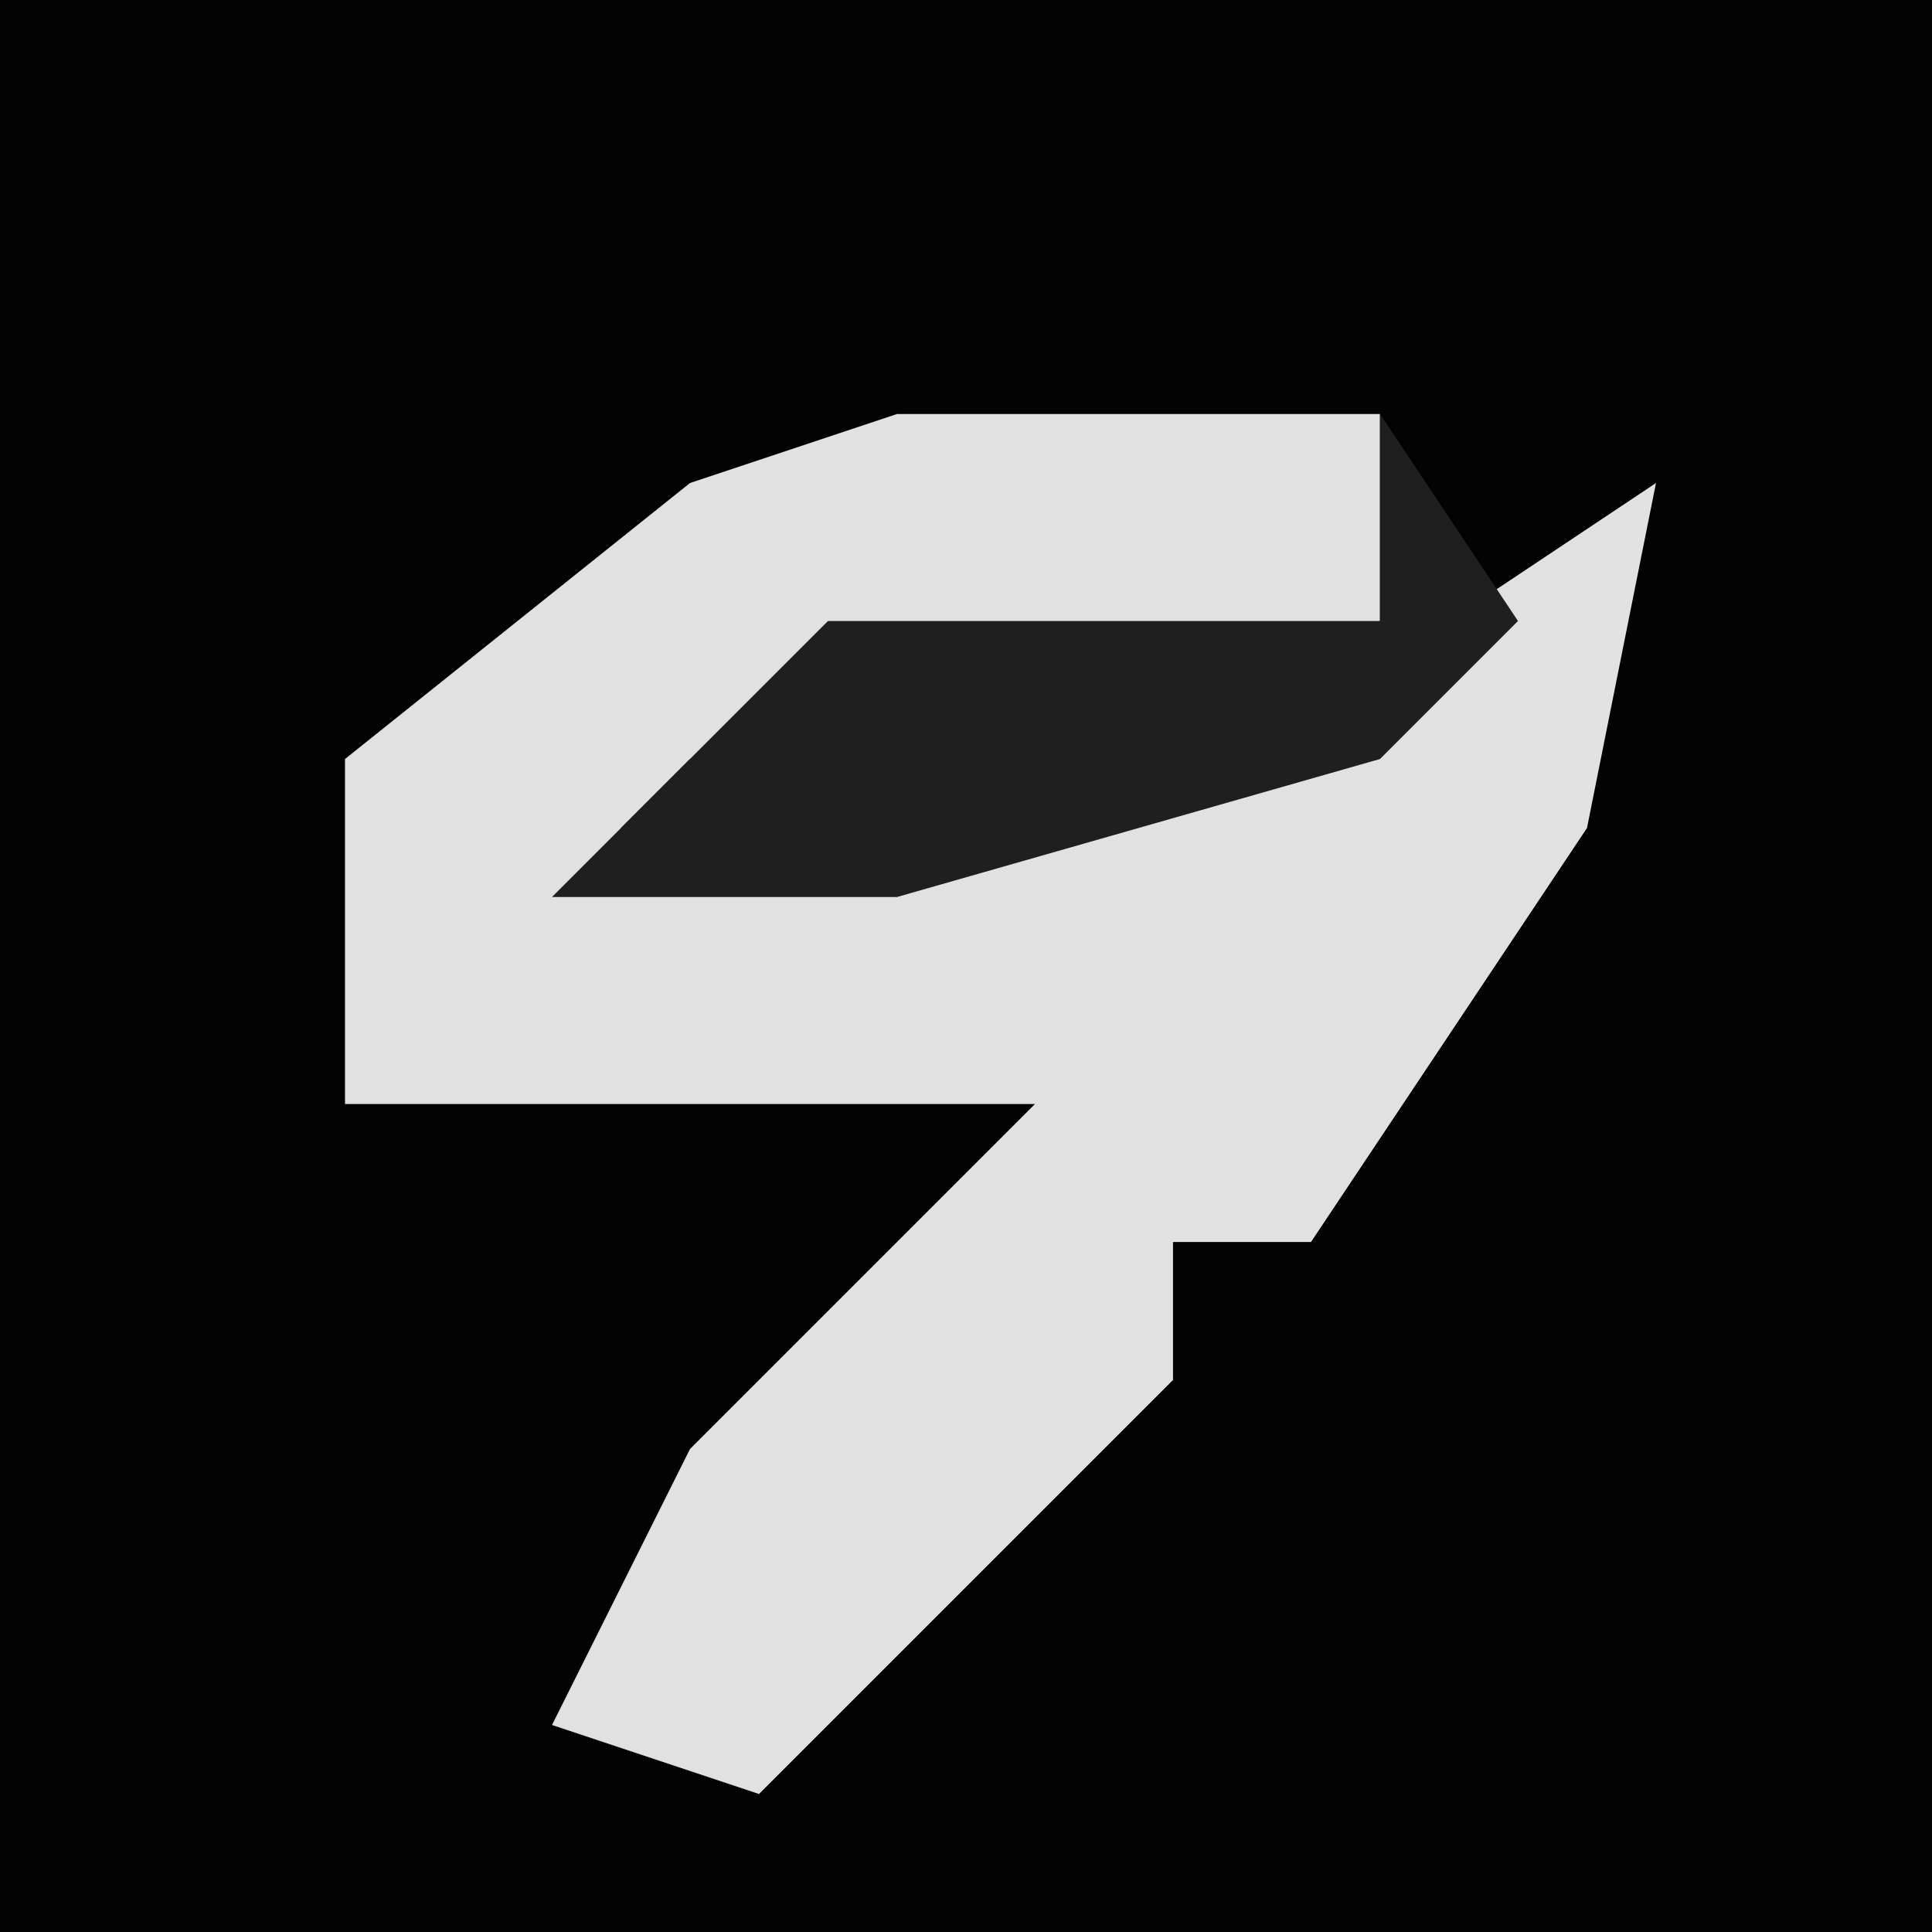 <?xml version="1.0" encoding="UTF-8"?>
<svg version="1.1" xmlns="http://www.w3.org/2000/svg" width="28" height="28">
<path d="M0,0 L28,0 L28,28 L0,28 Z " fill="#030303" transform="translate(0,0)"/>
<path d="M0,0 L7,0 L7,3 L-3,5 L-4,6 L3,5 L8,3 L11,1 L10,6 L6,12 L4,12 L4,14 L2,16 L-2,20 L-5,19 L-3,15 L2,10 L-8,10 L-8,5 L-3,1 Z " fill="#E1E1E1" transform="translate(13,6)"/>
<path d="M0,0 L2,3 L0,5 L-7,7 L-12,7 L-8,3 L0,3 Z " fill="#1F1F1F" transform="translate(20,6)"/>
</svg>
